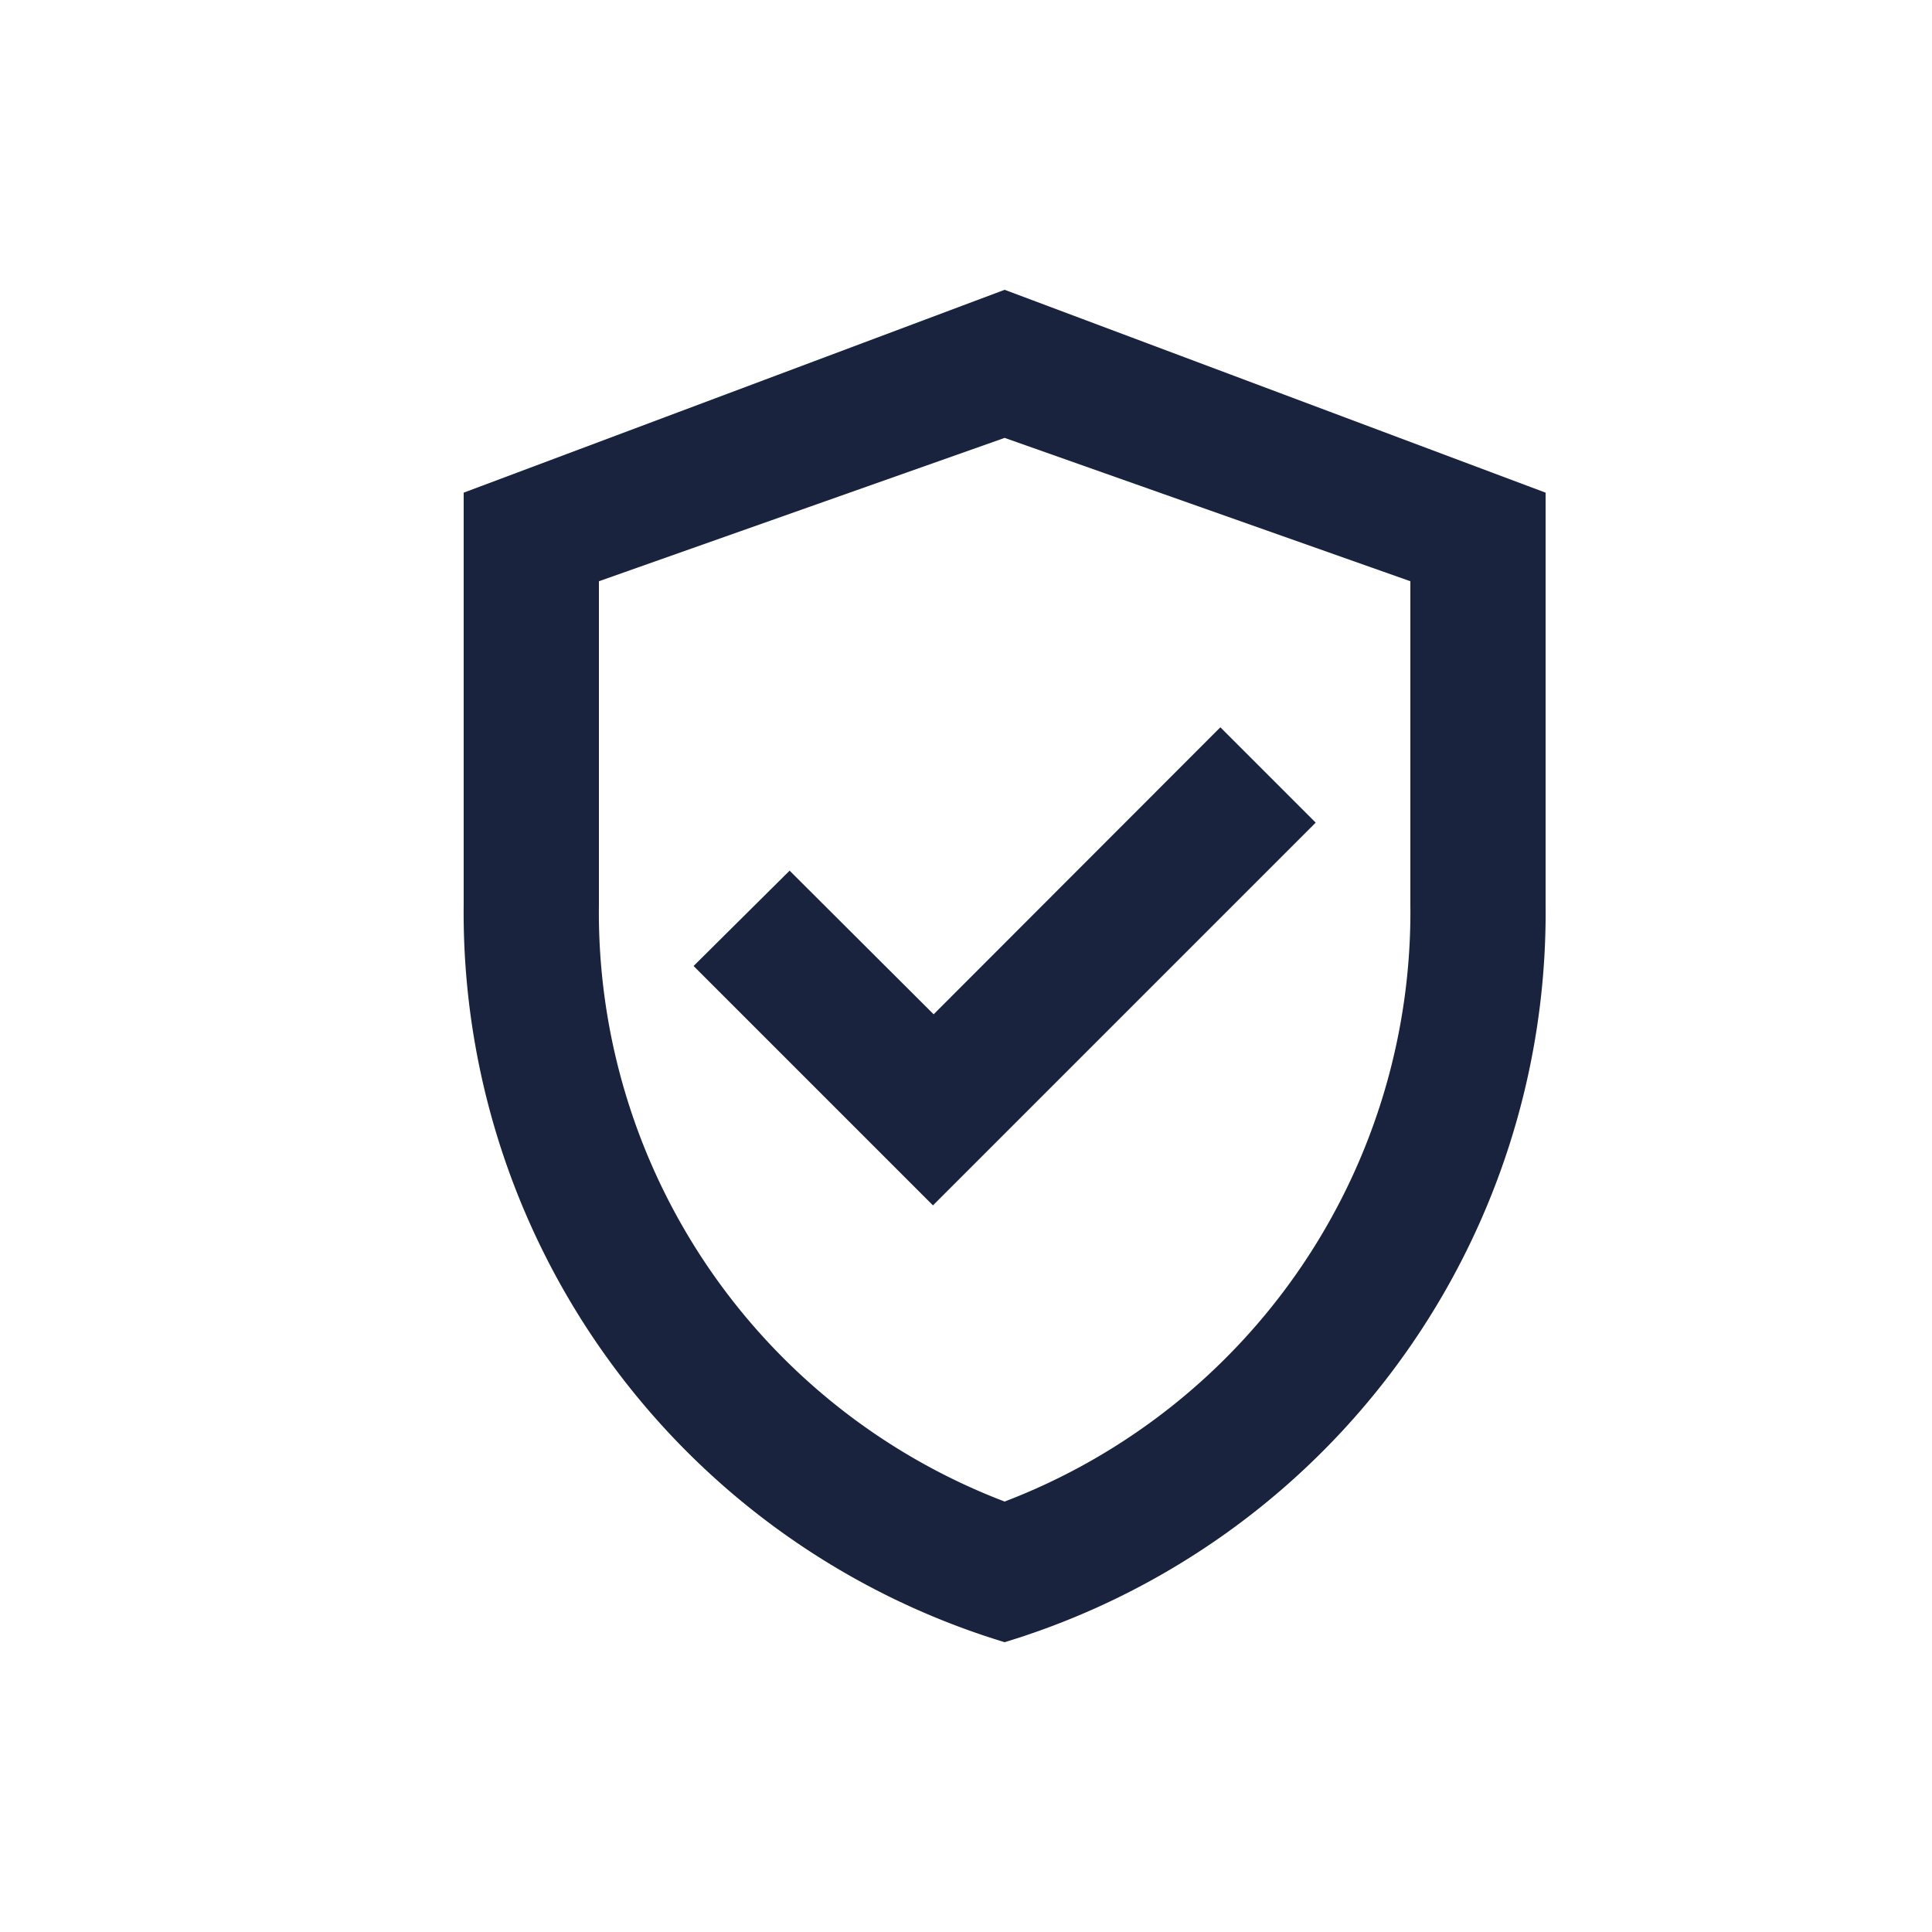 <svg id="IconSecurityGroup" xmlns="http://www.w3.org/2000/svg" width="20" height="20" viewBox="0 0 20 20">
  <rect id="Background" width="20" height="20" fill="none"/>
  <path id="Tracé" d="M9.6,2,4,4.1V8.363A7.894,7.894,0,0,0,9.6,16a7.894,7.894,0,0,0,5.6-7.637V4.1Zm4.2,6.363a6.535,6.535,0,0,1-4.2,6.181A6.528,6.528,0,0,1,5.4,8.363V5.017L9.6,3.533l4.2,1.484Zm-6.426-.35L6.38,9l2.478,2.478L12.82,7.516l-.987-.987L8.865,9.5Z" transform="translate(0.8 1)" fill="#19233e"/>
</svg>
